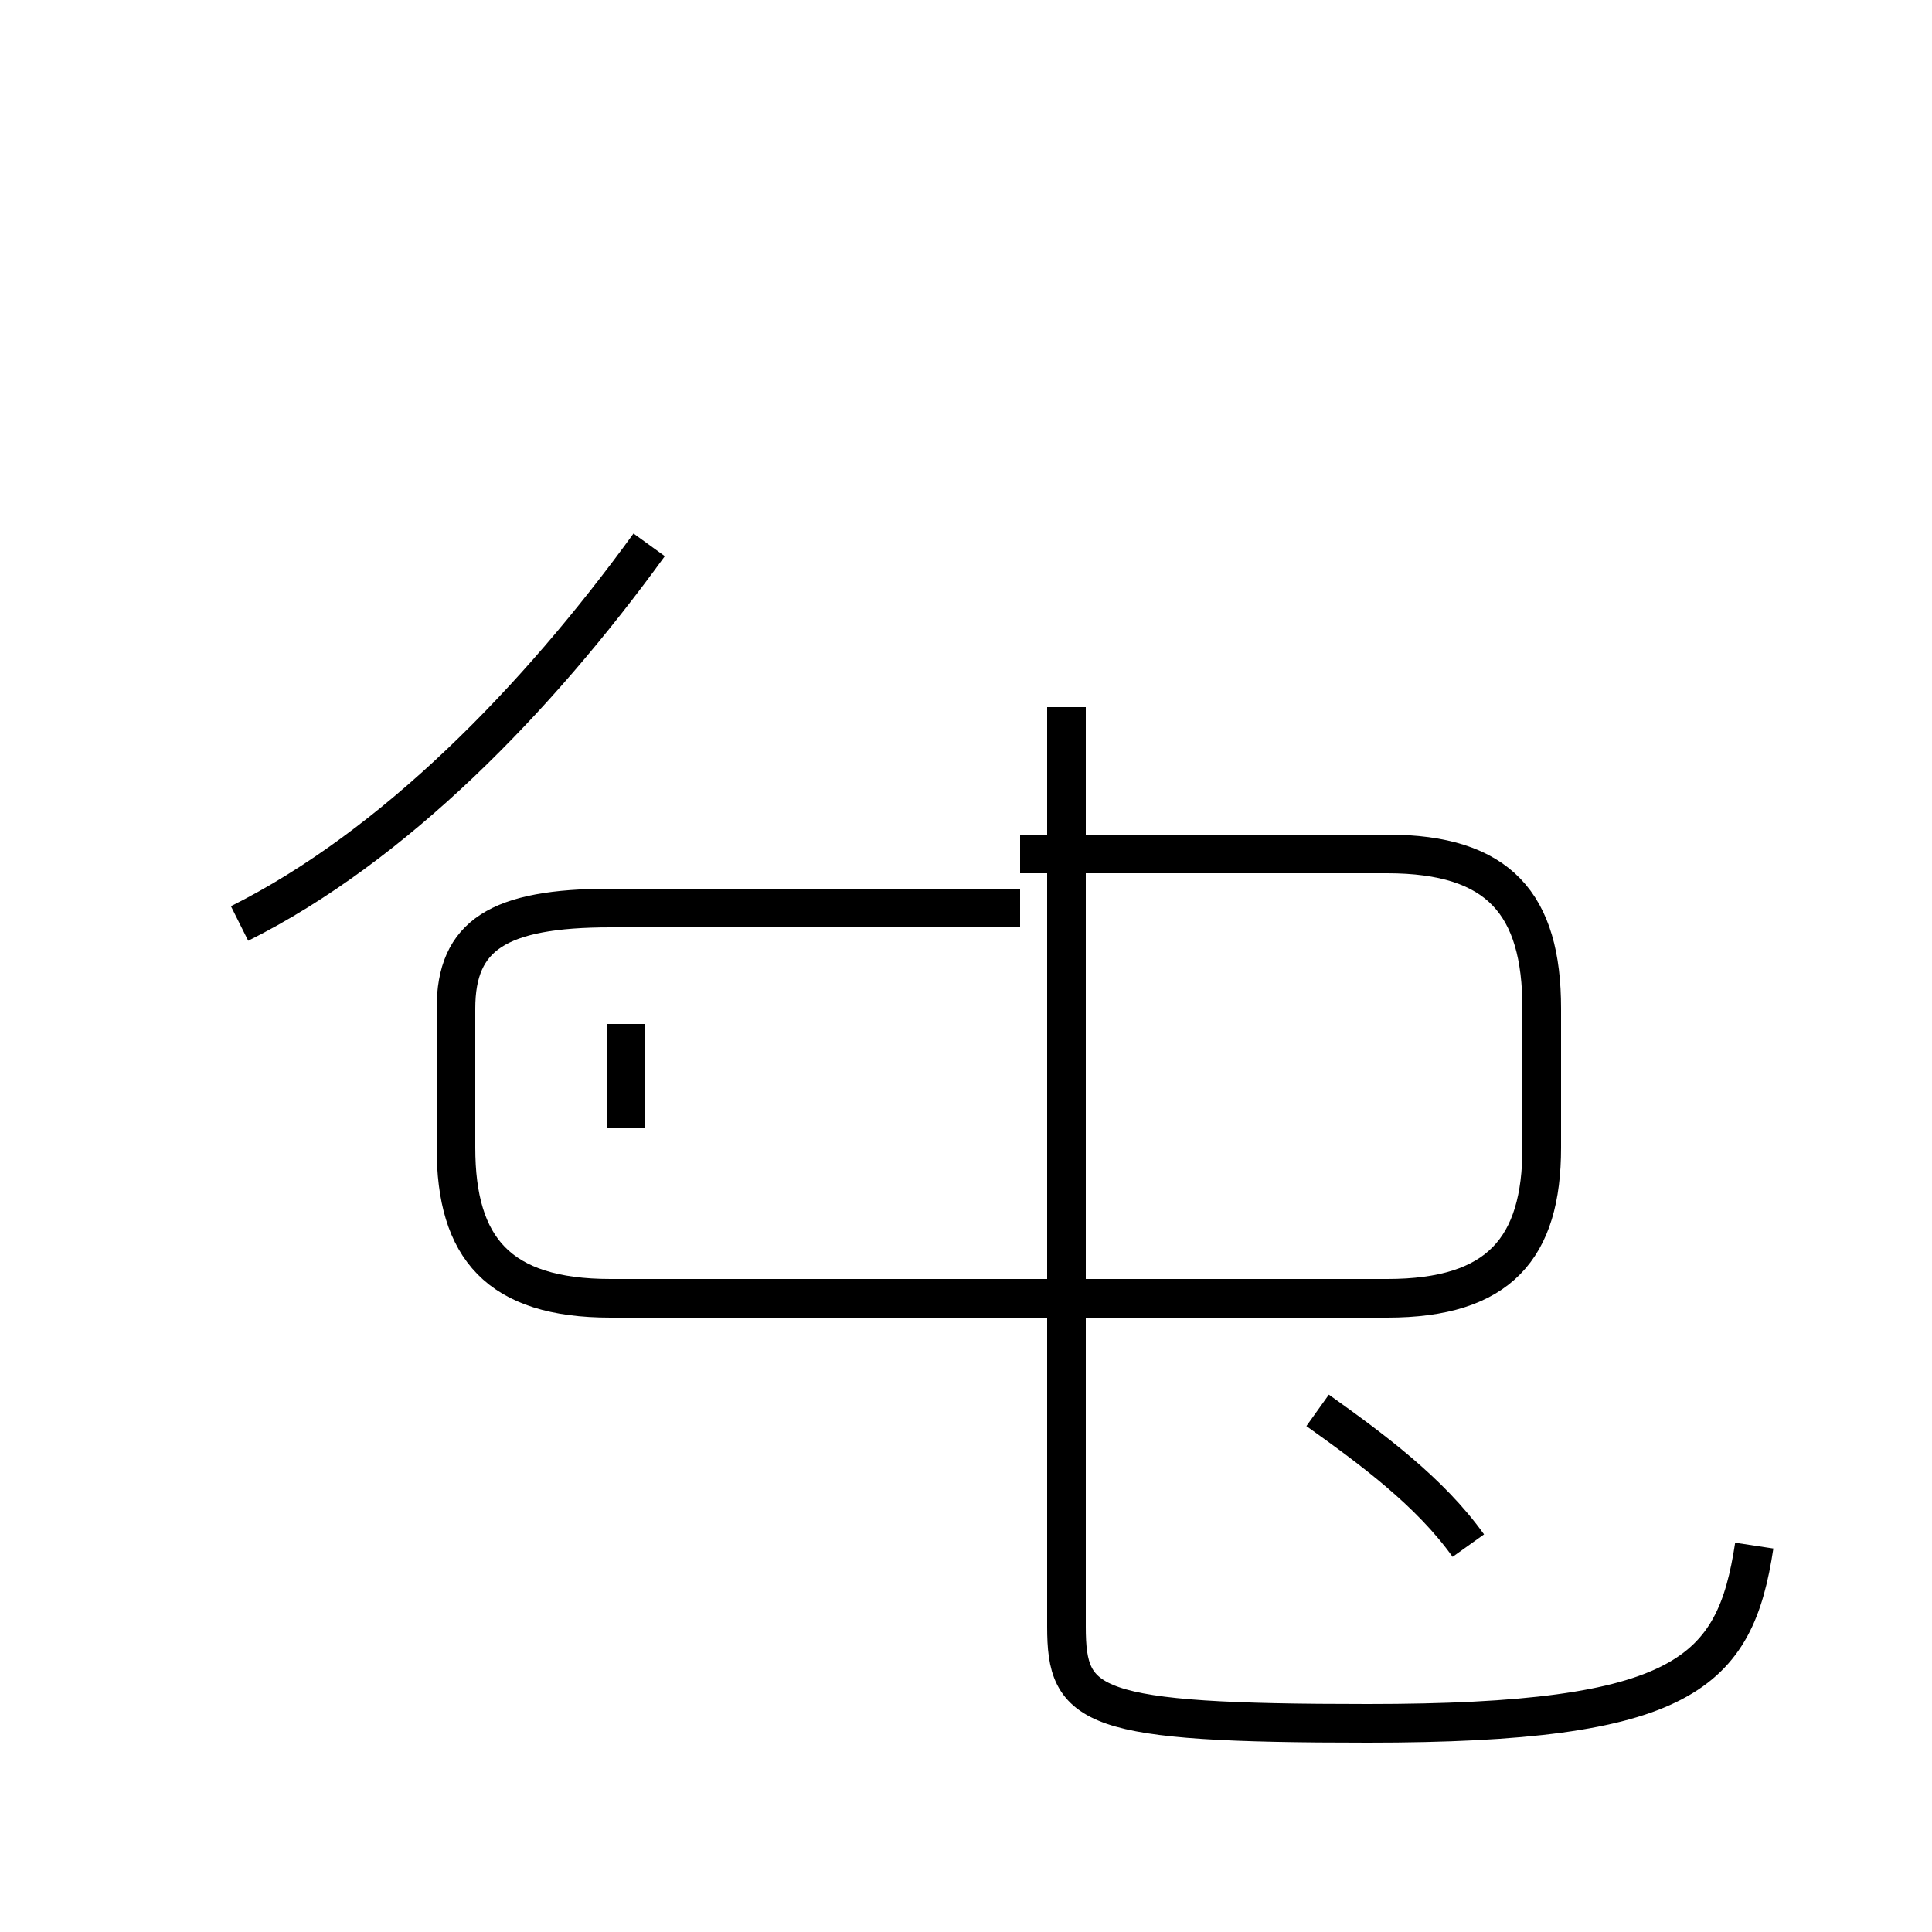 <?xml version='1.0' encoding='utf8'?>
<svg viewBox="0.0 -44.0 50.0 50.0" version="1.1" xmlns="http://www.w3.org/2000/svg">
<rect x="0.0" y="-44.0" width="50.0" height="50.0" fill="#808080" stroke="none"/>
<rect x="-1000" y="-1000" width="2000" height="2000" stroke="white" fill="white"/>
<g style="fill:none; stroke:#000000;  stroke-width:1">
<path d="M 6.2 20.1 C 10.2 22.1 13.9 25.9 16.8 29.9 M 26.4 20.5 L 15.8 20.5 C 12.9 20.5 11.8 19.8 11.8 17.9 L 11.8 14.3 C 11.8 11.7 12.9 10.4 15.8 10.4 L 35.9 10.4 C 38.8 10.4 39.9 11.7 39.9 14.3 L 39.9 17.9 C 39.9 20.6 38.8 21.9 35.9 21.9 L 26.4 21.9 M 45.4 4.0 C 44.9 0.7 43.6 -0.6 35.4 -0.6 C 28.2 -0.6 27.6 -0.2 27.6 1.9 L 27.6 25.7 M 16.2 14.8 L 16.2 17.5 M 38.0 4.0 C 37.0 5.4 35.5 6.5 34.1 7.5 " transform="scale(1, -1)" />
</g>
</svg>